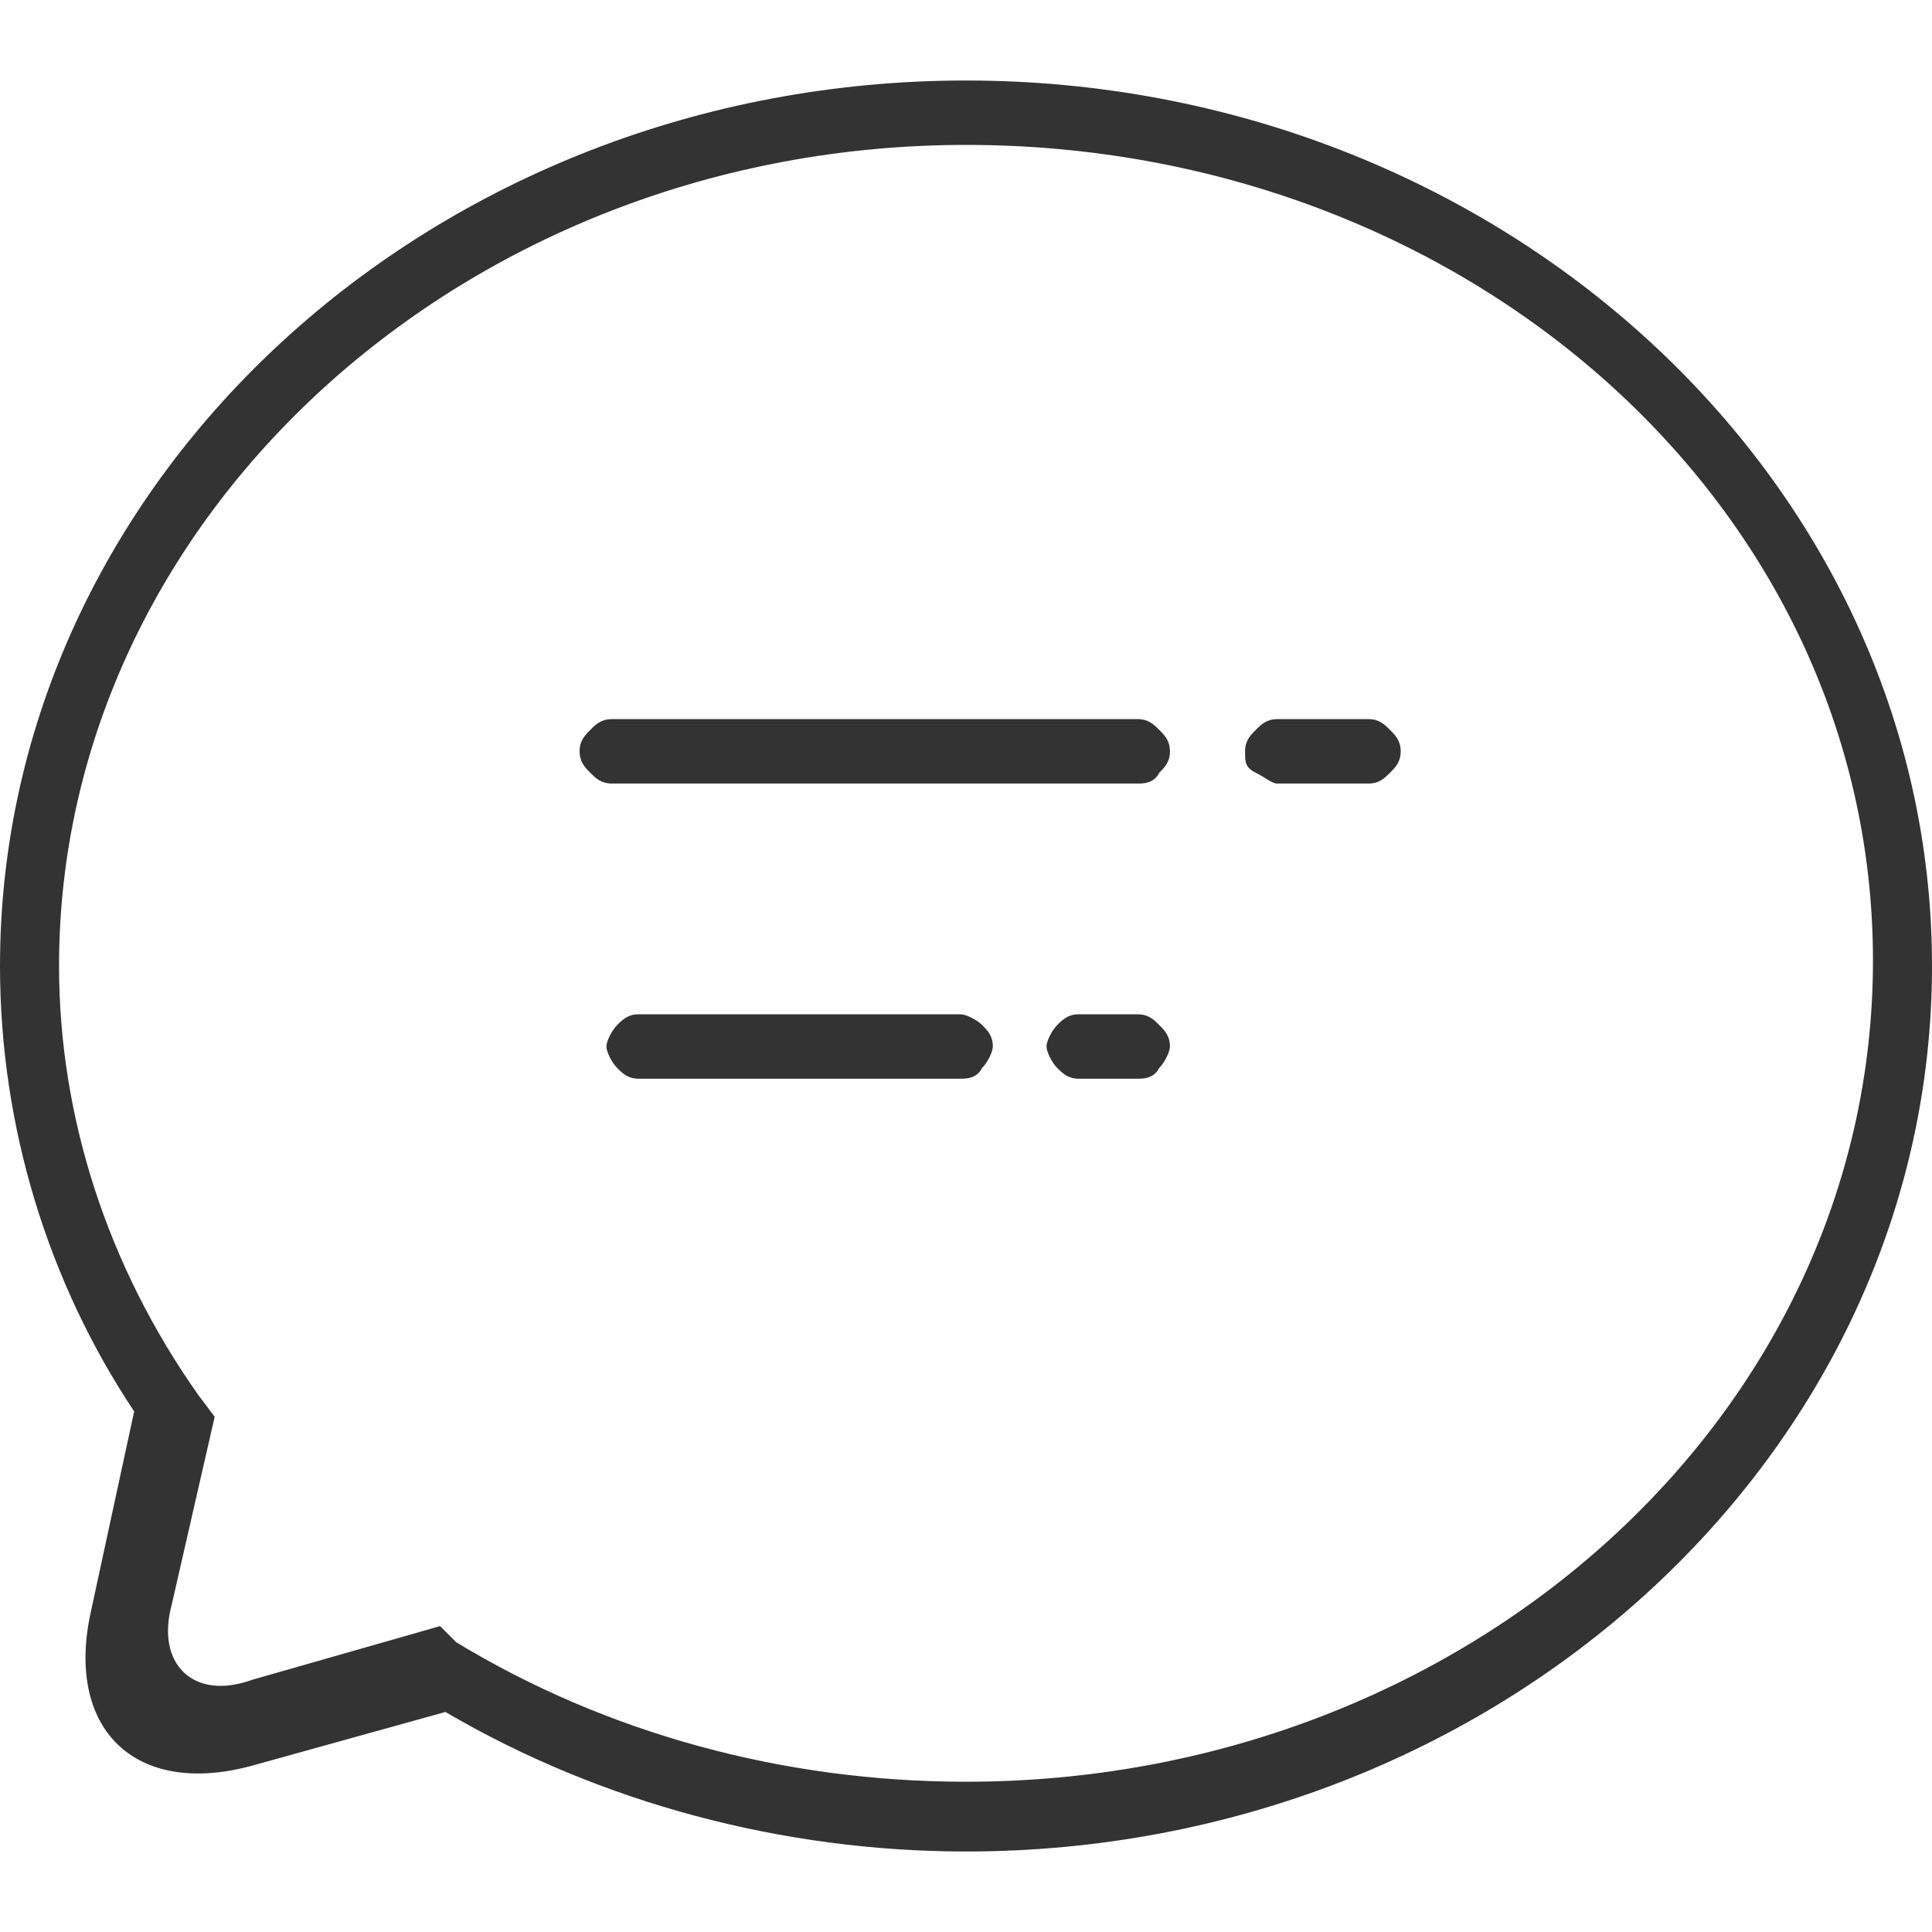 <?xml version="1.0" standalone="no"?><!DOCTYPE svg PUBLIC "-//W3C//DTD SVG 1.1//EN" "http://www.w3.org/Graphics/SVG/1.1/DTD/svg11.dtd"><svg class="icon" width="200px" height="200.00px" viewBox="0 0 1024 1024" version="1.1" xmlns="http://www.w3.org/2000/svg"><path fill="#333333" d="M236.089 907.378l-102.4 28.444c-62.578 17.067-99.556-19.911-85.333-82.489l22.756-105.244C25.6 679.822 0 597.333 0 512 0 253.156 230.4 42.667 512 42.667S1024 253.156 1024 512s-230.4 469.333-512 469.333c-96.711 0-193.422-25.6-275.911-73.956z m5.689-36.978c79.644 48.356 173.511 73.956 270.222 73.956 264.533 0 480.711-193.422 480.711-435.2S776.533 76.8 512 76.8 31.289 273.067 31.289 512c0 79.644 25.6 159.289 73.956 227.556l8.533 11.378-22.756 99.556c-8.533 31.289 11.378 51.2 42.667 39.822l99.556-28.444 8.533 8.533z m361.244-455.111h-278.756c-5.689 0-8.533-2.844-11.378-5.689s-5.689-5.689-5.689-11.378 2.844-8.533 5.689-11.378 5.689-5.689 11.378-5.689h278.756c5.689 0 8.533 2.844 11.378 5.689 2.844 2.844 5.689 5.689 5.689 11.378s-2.844 8.533-5.689 11.378c-2.844 5.689-8.533 5.689-11.378 5.689z m122.311 0h-48.356c-2.844 0-5.689-2.844-11.378-5.689s-5.689-5.689-5.689-11.378 2.844-8.533 5.689-11.378 5.689-5.689 11.378-5.689h48.356c5.689 0 8.533 2.844 11.378 5.689s5.689 5.689 5.689 11.378-2.844 8.533-5.689 11.378-5.689 5.689-11.378 5.689z m-216.178 156.444h-170.667c-5.689 0-8.533-2.844-11.378-5.689-2.844-2.844-5.689-8.533-5.689-11.378s2.844-8.533 5.689-11.378c2.844-2.844 5.689-5.689 11.378-5.689h170.667c2.844 0 8.533 2.844 11.378 5.689s5.689 5.689 5.689 11.378c0 2.844-2.844 8.533-5.689 11.378-2.844 5.689-8.533 5.689-11.378 5.689z m93.867 0h-31.289c-5.689 0-8.533-2.844-11.378-5.689s-5.689-8.533-5.689-11.378 2.844-8.533 5.689-11.378 5.689-5.689 11.378-5.689h31.289c5.689 0 8.533 2.844 11.378 5.689s5.689 5.689 5.689 11.378c0 2.844-2.844 8.533-5.689 11.378-2.844 5.689-8.533 5.689-11.378 5.689z"  /></svg>